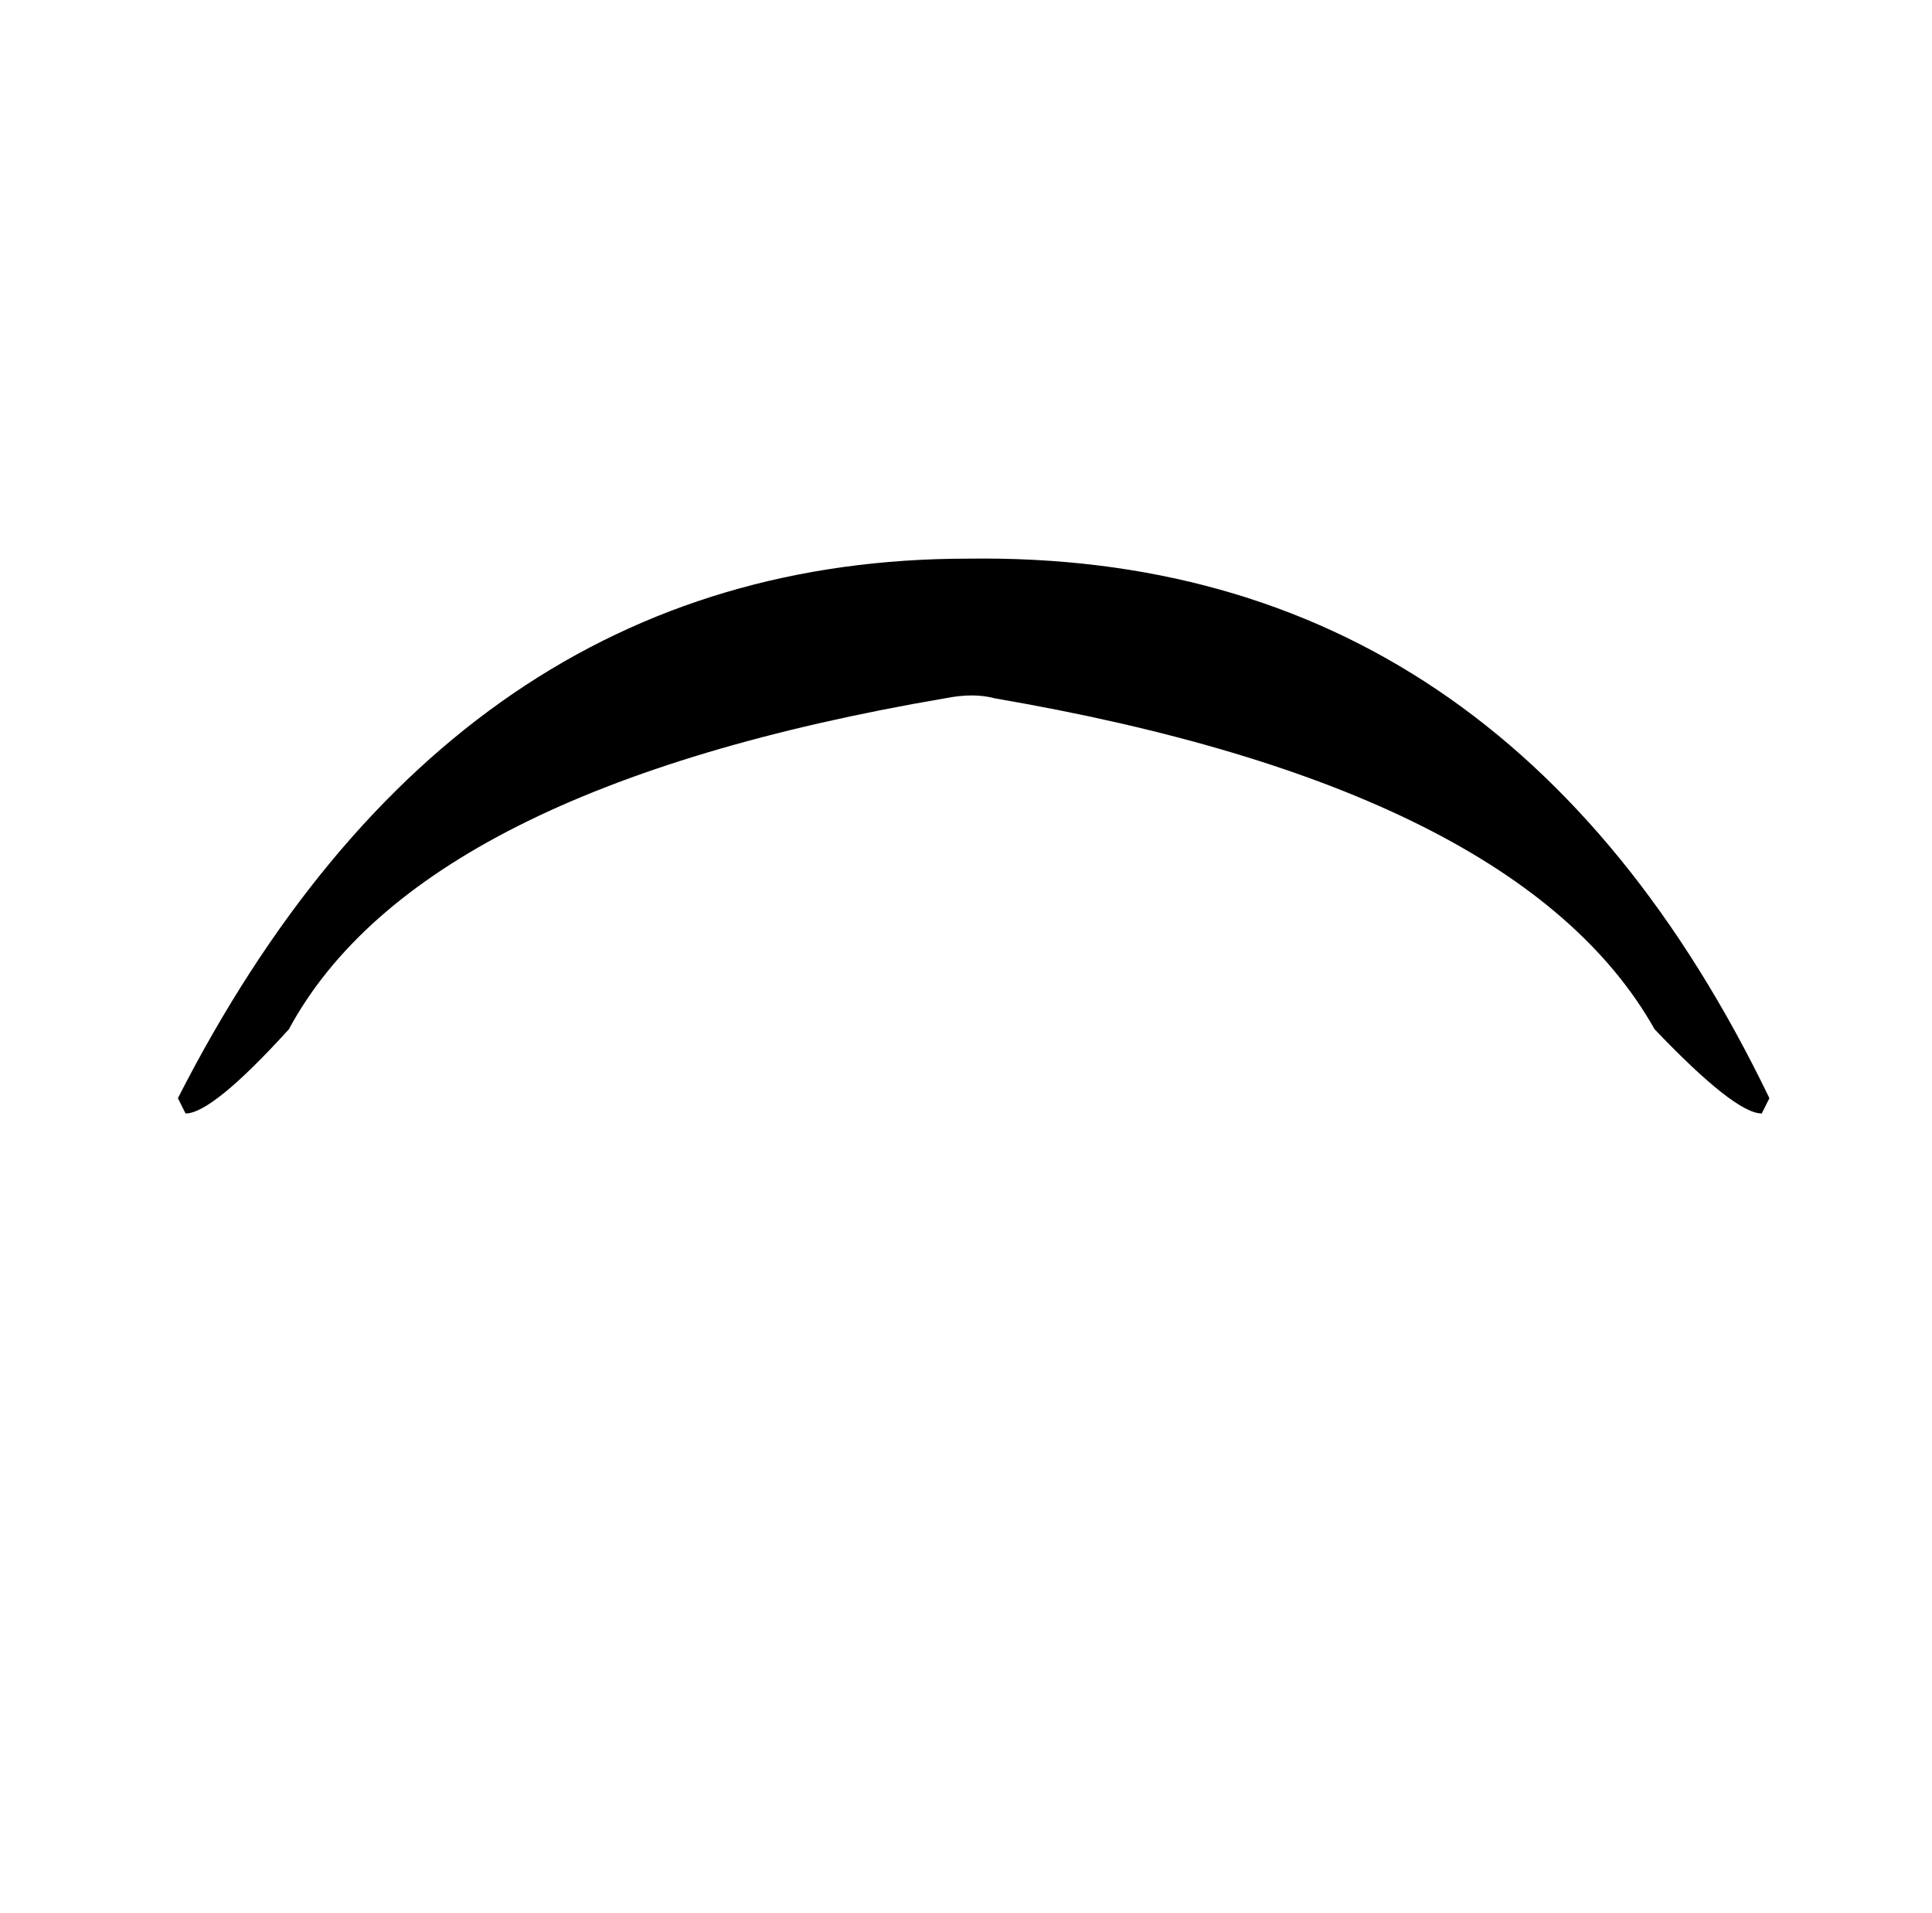 <?xml version="1.0" standalone="no"?>
<!DOCTYPE svg PUBLIC "-//W3C//DTD SVG 1.1//EN" "http://www.w3.org/Graphics/SVG/1.1/DTD/svg11.dtd" >
<svg xmlns="http://www.w3.org/2000/svg" xmlns:xlink="http://www.w3.org/1999/xlink" version="1.1" viewBox="-10 0 1010 1000">
   <path fill="currentColor"
d="M915 574l-4 8q-14 0 -56 -44q-71 -126 -345 -173q-11 -3 -26 0q-275 47 -343 173q-40 44 -54 44l-4 -8q144 -282 413 -282q281 -4 419 282z" />
</svg>
